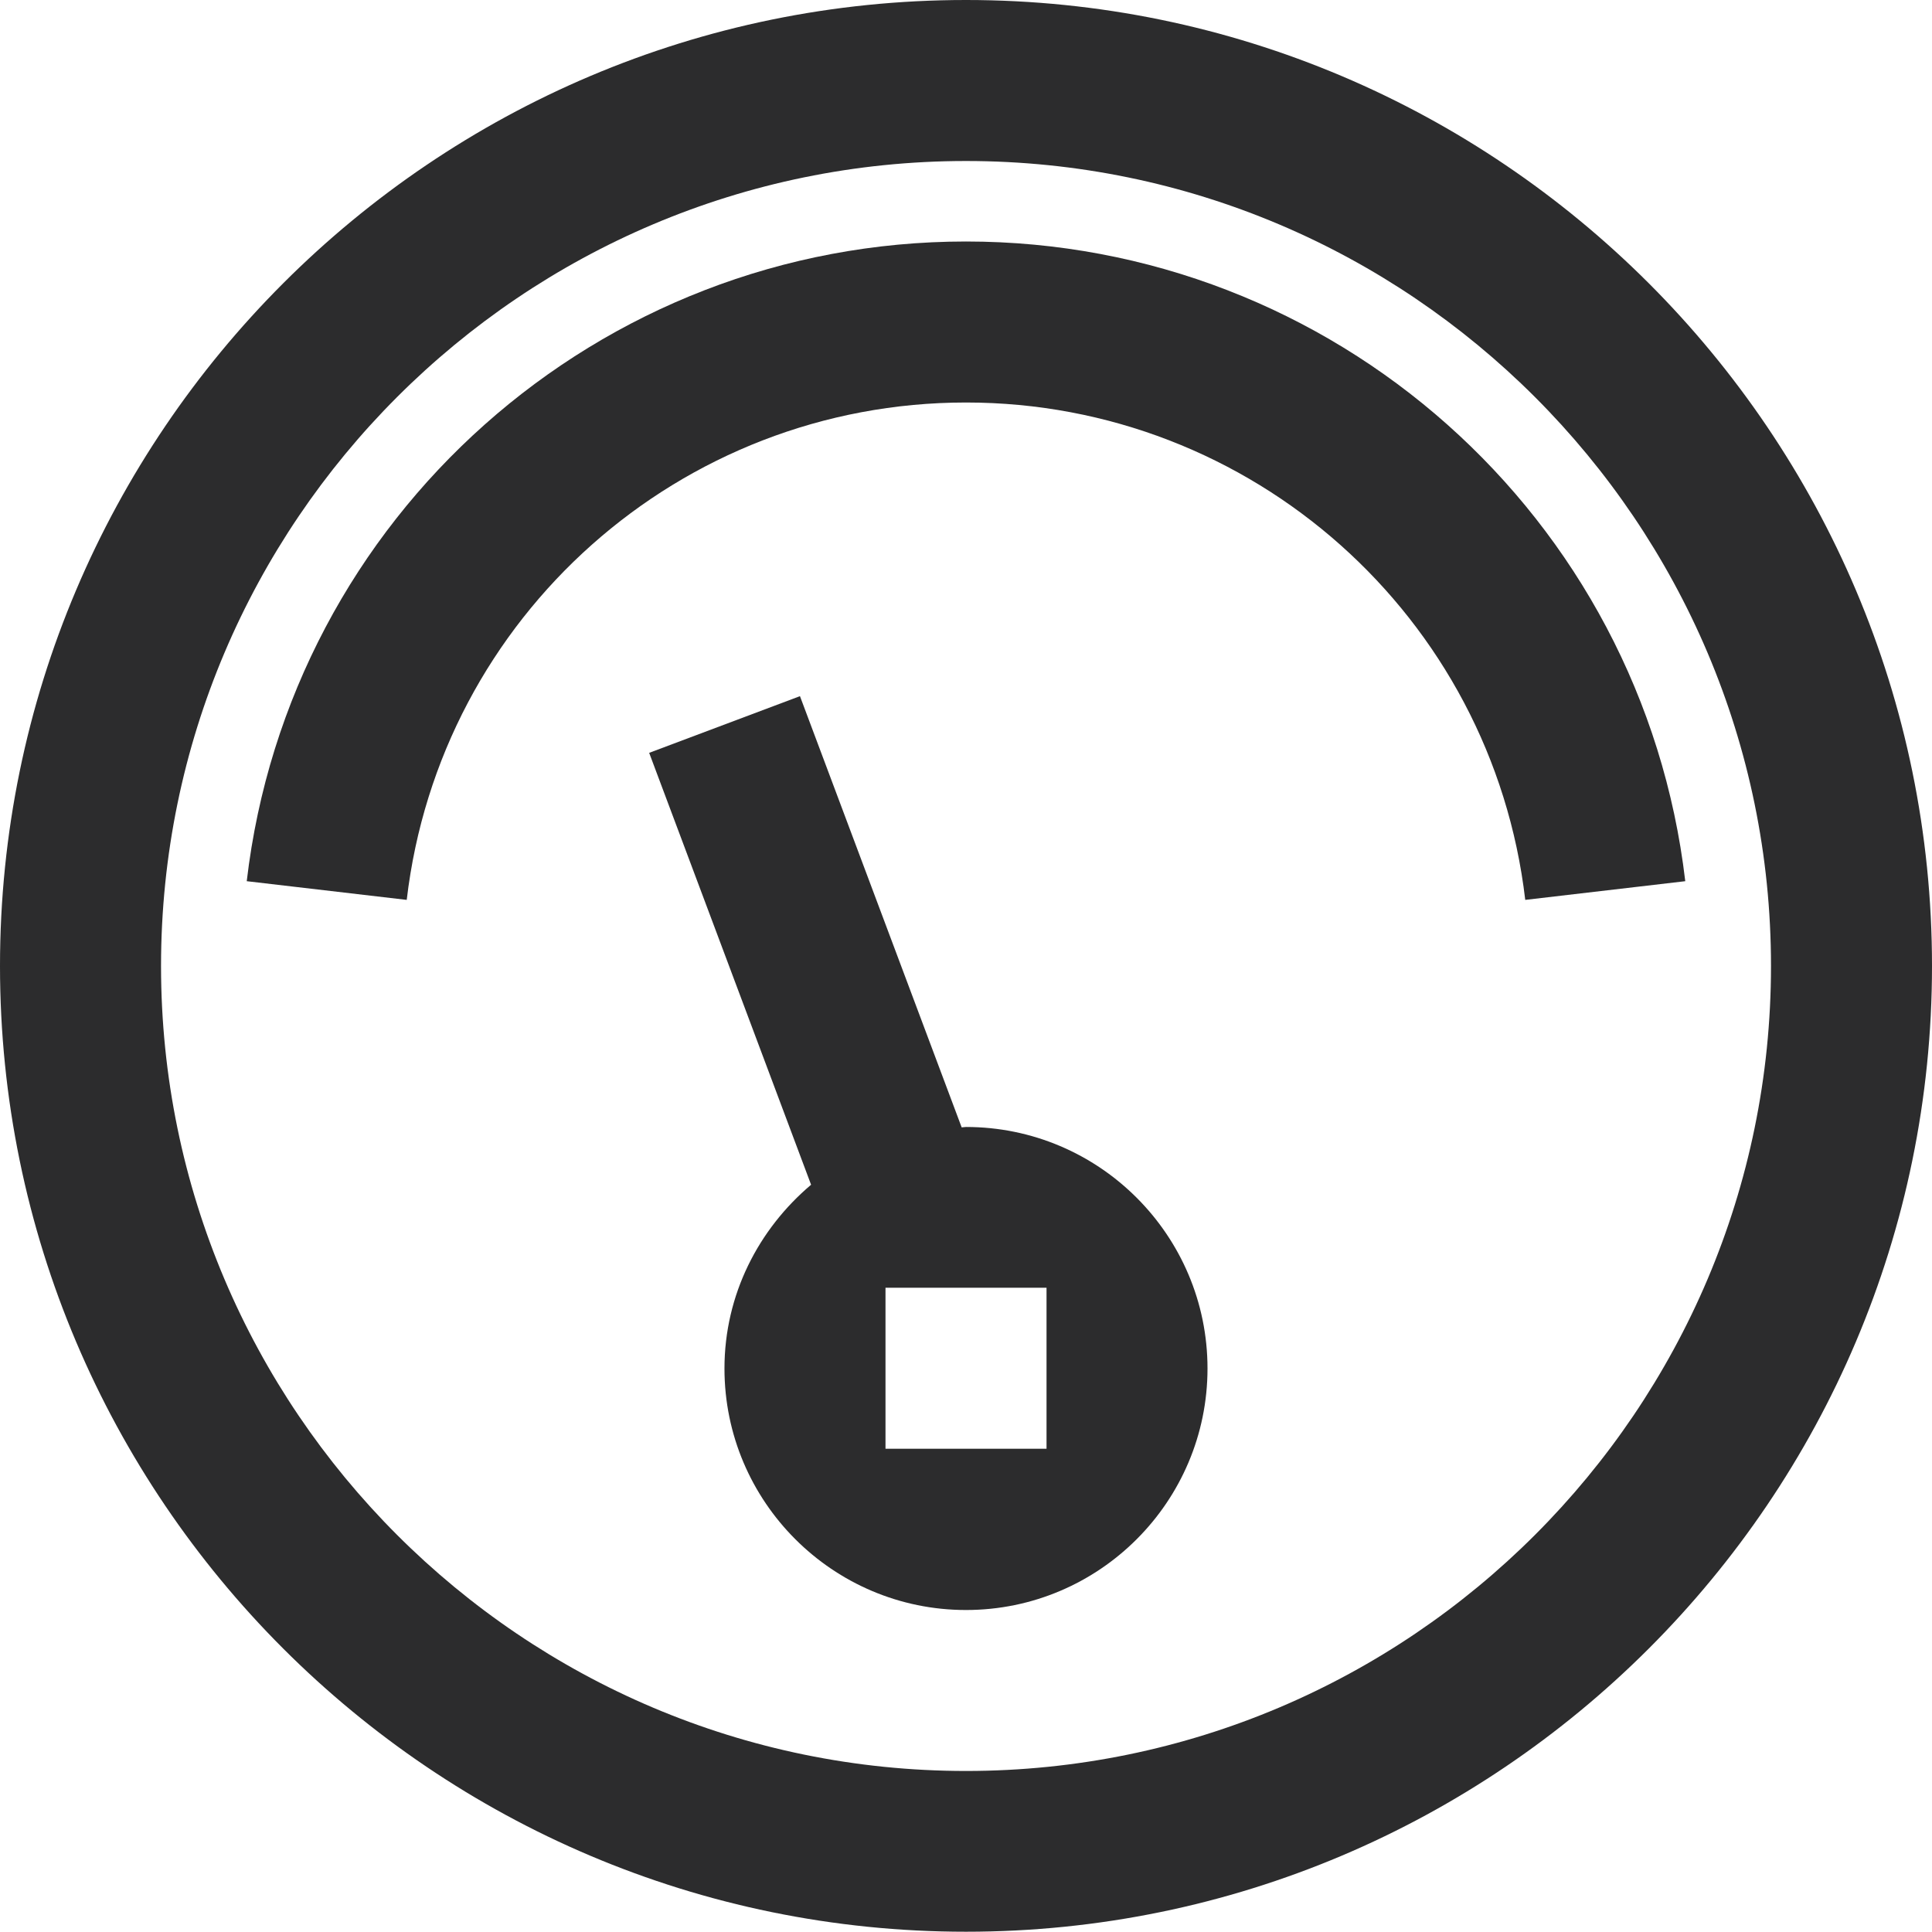 <?xml version="1.0" encoding="utf-8"?>
<!-- Generator: Adobe Illustrator 16.0.4, SVG Export Plug-In . SVG Version: 6.00 Build 0)  -->
<!DOCTYPE svg PUBLIC "-//W3C//DTD SVG 1.1//EN" "http://www.w3.org/Graphics/SVG/1.1/DTD/svg11.dtd">
<svg version="1.1" xmlns="http://www.w3.org/2000/svg" xmlns:xlink="http://www.w3.org/1999/xlink" x="0px" y="0px"
	 width="78.153px" height="78.143px" viewBox="0 0 78.153 78.143" enable-background="new 0 0 78.153 78.143" xml:space="preserve">
<g id="Layer_1">
	<g>
		<g>
			<path fill="#2C2C2D" d="M39.076,9.769c-14.853,0-27.367,11.123-29.095,25.877l6.472,0.756
				c1.344-11.471,11.067-20.12,22.623-20.12c11.557,0,21.279,8.649,22.623,20.12l6.473-0.756
				C66.441,20.892,53.934,9.769,39.076,9.769"/>
			<path fill="#2C2C2D" d="M39.076,45.588c-0.057,0-0.117,0.016-0.175,0.016L32.36,28.161l-6.1,2.293l6.55,17.471
				c-2.123,1.794-3.504,4.442-3.504,7.433c0,5.387,4.383,9.77,9.77,9.77c5.391,0,9.77-4.383,9.77-9.77S44.467,45.588,39.076,45.588
				 M42.334,58.604H35.82v-6.513h6.514V58.604z"/>
			<path fill="#2C2C2D" d="M39.076,0C17.528,0,0,17.528,0,39.075c0,21.549,17.528,39.067,39.076,39.067
				c21.549,0,39.077-17.519,39.077-39.067C78.153,17.528,60.625,0,39.076,0 M39.076,71.639c-17.953,0-32.562-14.608-32.562-32.563
				c0-17.954,14.609-32.563,32.562-32.563c17.958,0,32.564,14.609,32.564,32.563C71.641,57.03,57.034,71.639,39.076,71.639"/>
		</g>
	</g>
</g>
<g id="Layer_2" display="none">
</g>
</svg>
